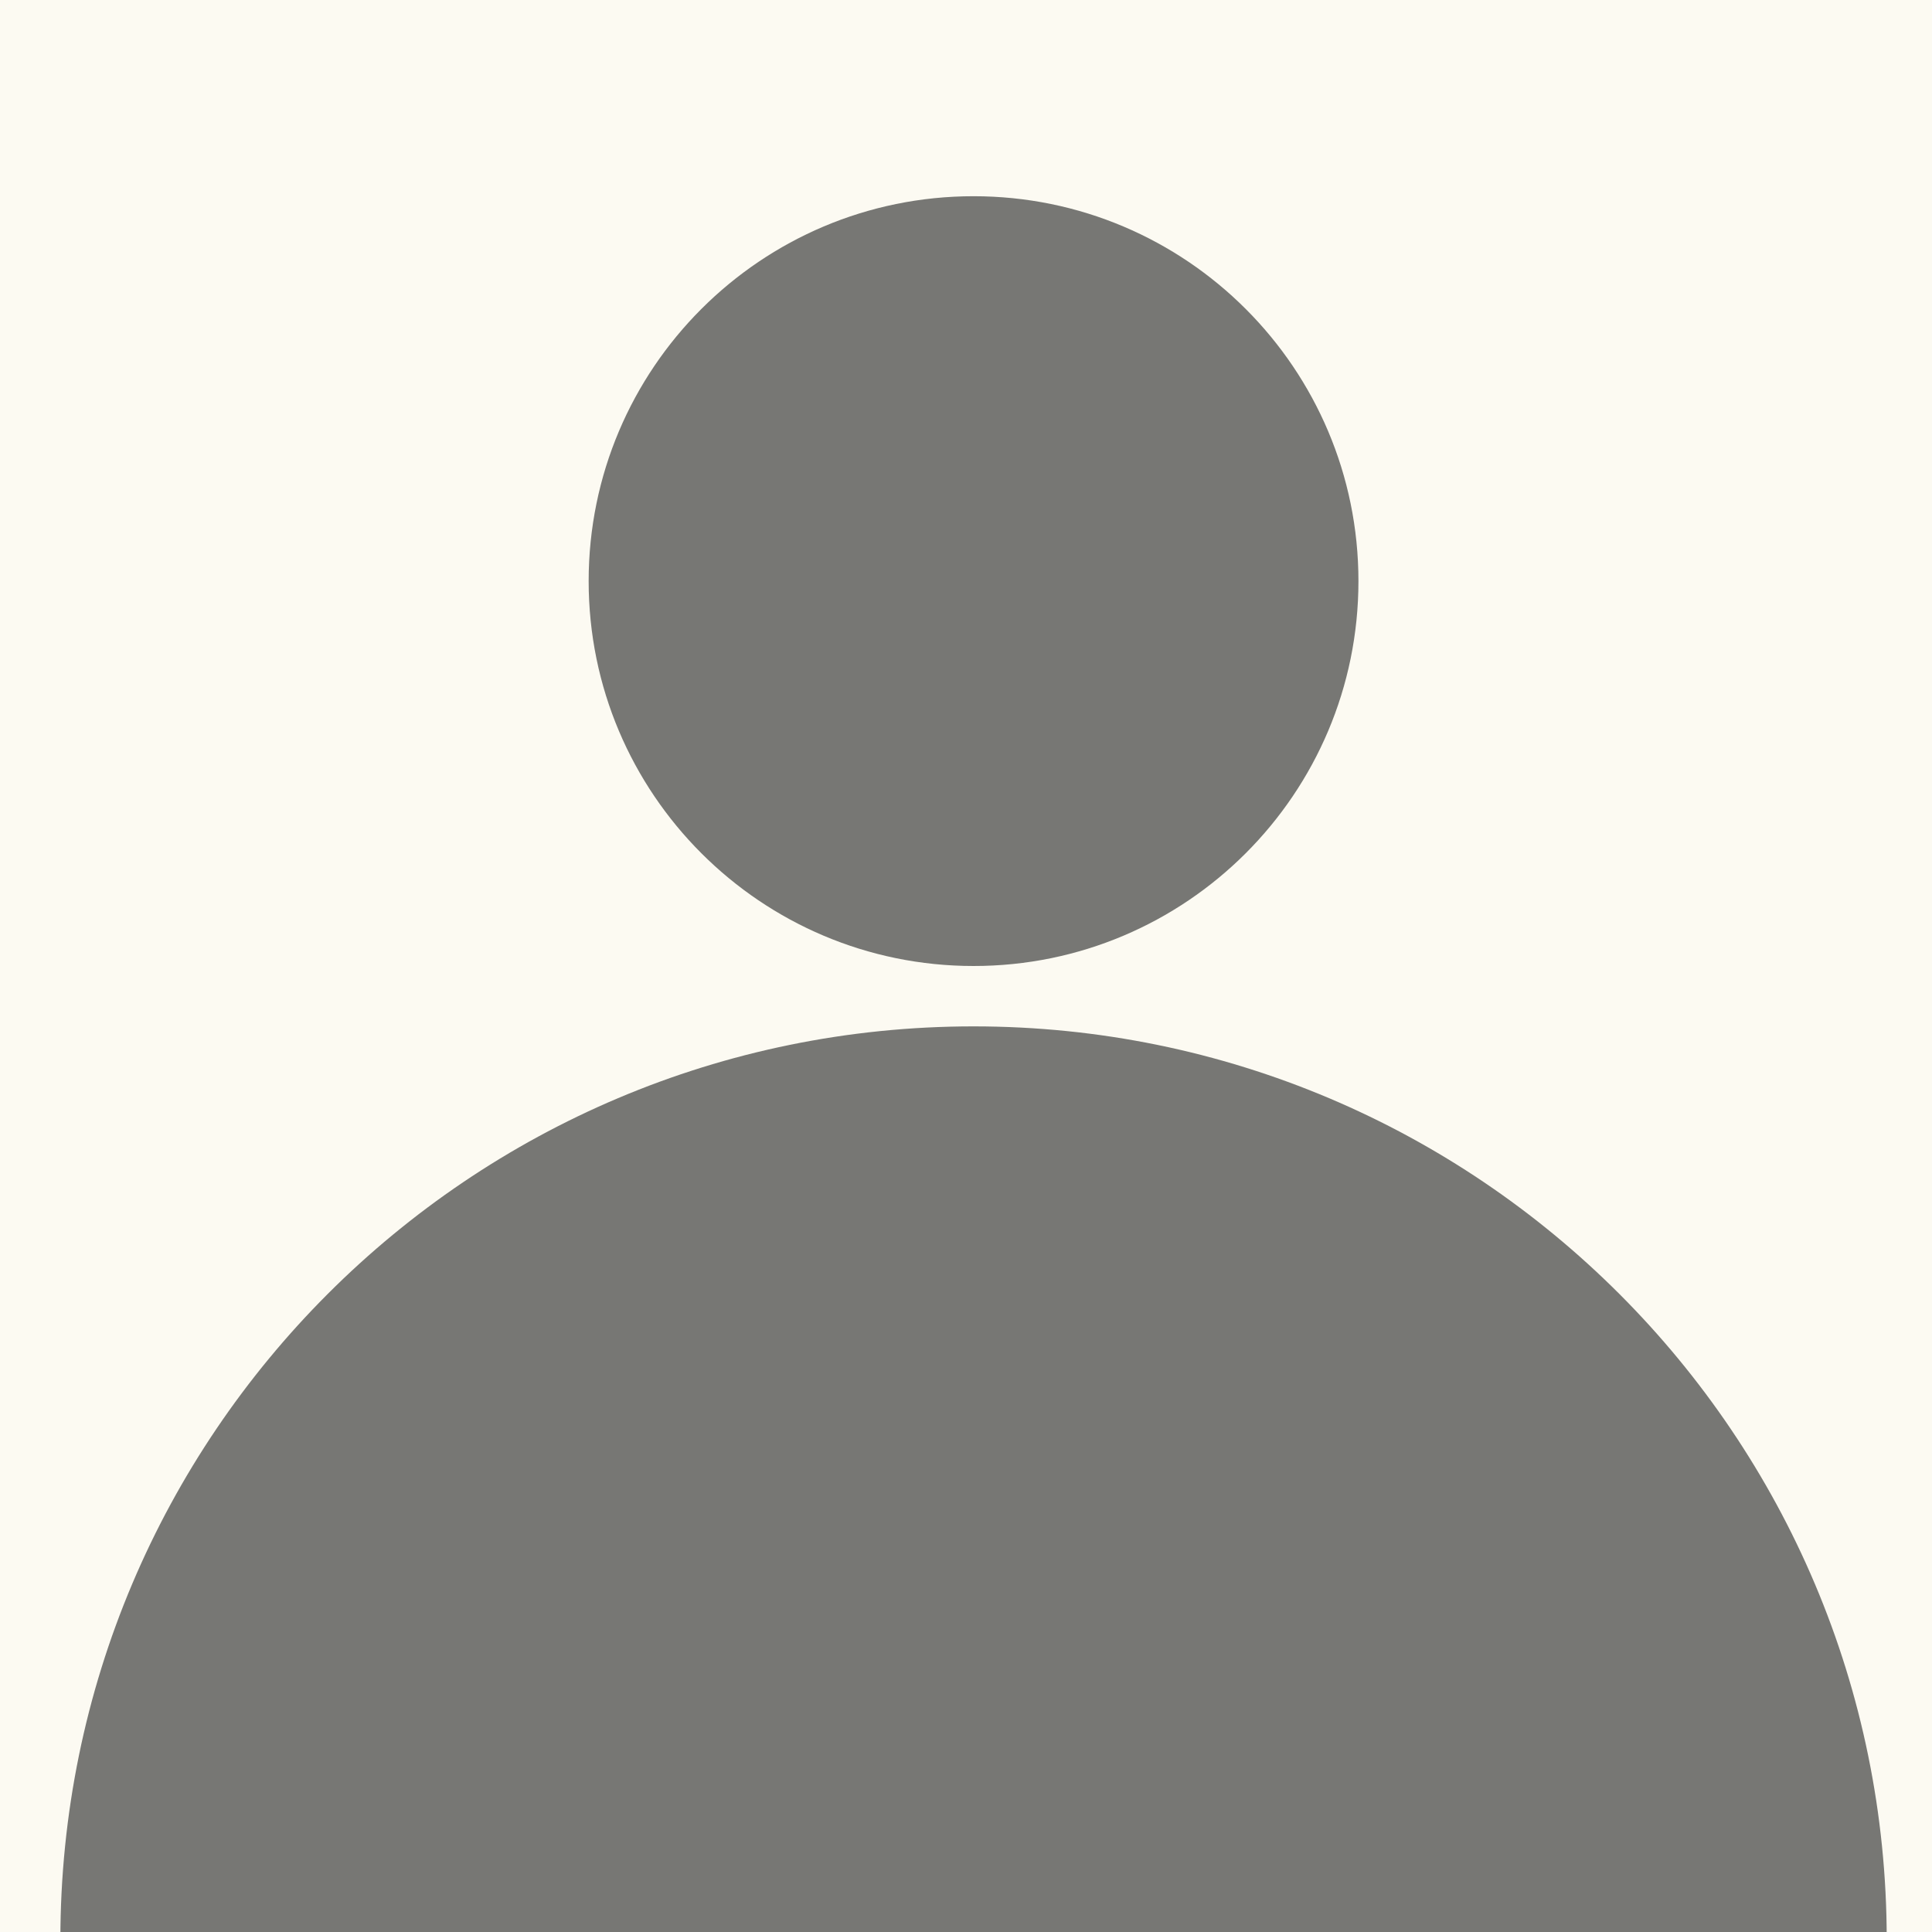 <?xml version="1.0" encoding="utf-8"?>
<svg viewBox="0 0 128 128" fill="none" xmlns="http://www.w3.org/2000/svg">
  <rect x="0" y="0" width="128" height="128" fill="#808080" stroke="none"/>
  <defs>
    <clipPath id="clip_path_1">
      <rect width="128" height="128" />
    </clipPath>
  </defs>
  <g clip-path="url(#clip_path_1)">
    <rect width="128" height="128" fill="#FCFAF2" fill-rule="evenodd" />
    <path d="M0 25.5C0 11.417 11.417 0 25.5 0C39.583 0 51 11.417 51 25.5C51 39.583 39.583 51 25.5 51C11.417 51 0 39.583 0 25.5Z" fill="#1E2020" fill-rule="evenodd" fill-opacity="0.6" transform="translate(39 13)" />
    <path d="M0 60.5C0 27.087 27.087 0 60.5 0C93.913 0 121 27.087 121 60.5C121 93.913 93.913 121 60.5 121C27.087 121 0 93.913 0 60.5Z" fill="#1E2020" fill-rule="evenodd" fill-opacity="0.6" transform="translate(4 68)" />
  </g>
</svg>